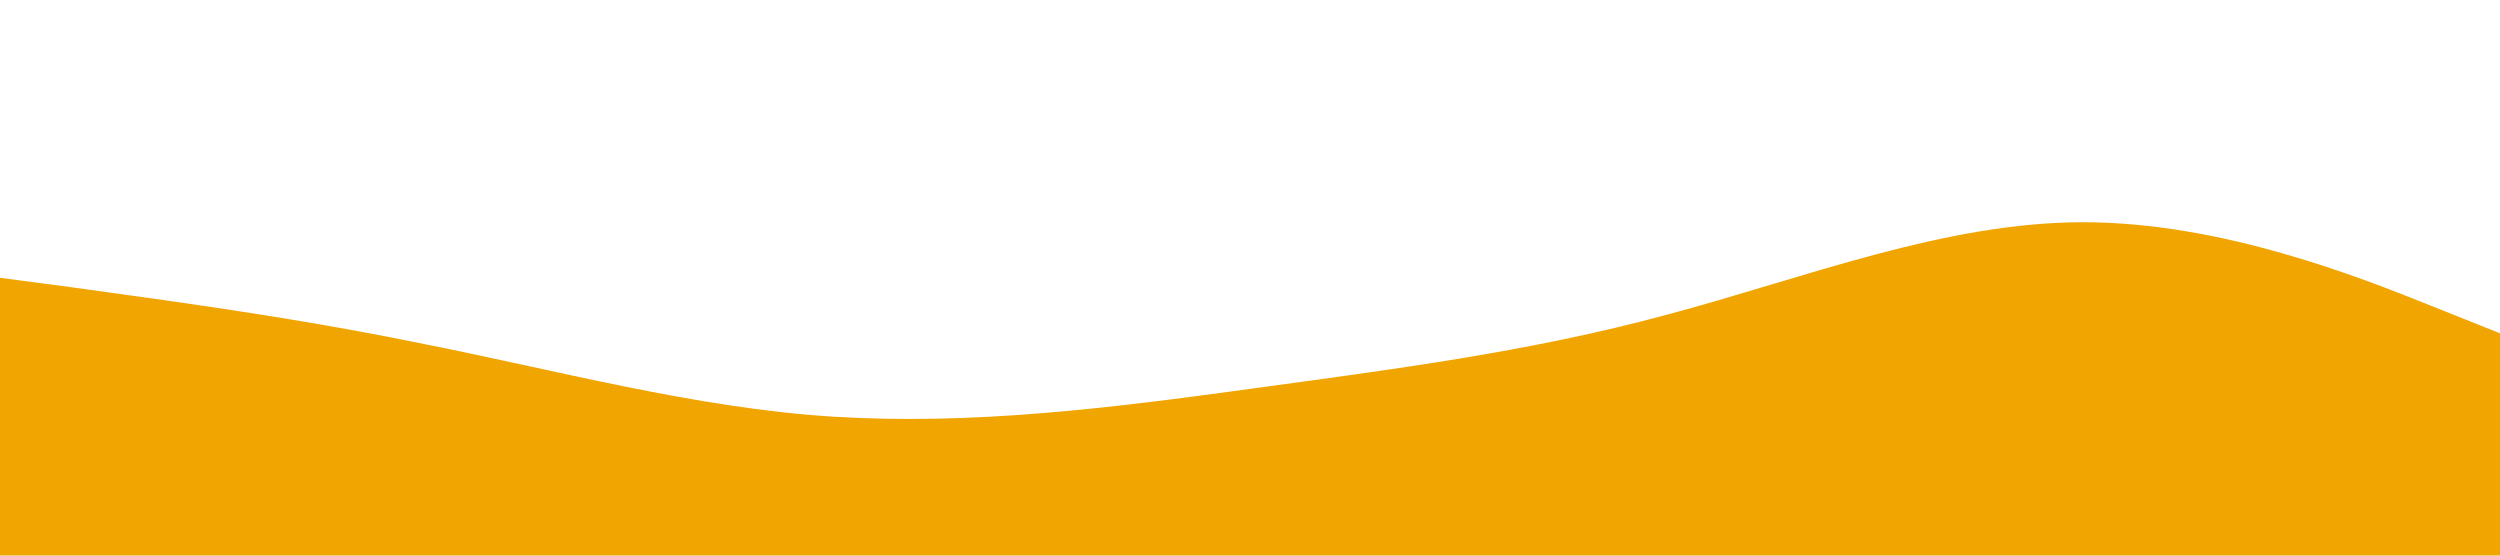 <?xml version="1.0" standalone="no"?><svg xmlns="http://www.w3.org/2000/svg" viewBox="0 0 1440 320"><path fill="#F1A500" fill-opacity="1" d="M0,160L40,165.3C80,171,160,181,240,197.3C320,213,400,235,480,240C560,245,640,235,720,224C800,213,880,203,960,181.3C1040,160,1120,128,1200,128C1280,128,1360,160,1400,176L1440,192L1440,320L1400,320C1360,320,1280,320,1200,320C1120,320,1040,320,960,320C880,320,800,320,720,320C640,320,560,320,480,320C400,320,320,320,240,320C160,320,80,320,40,320L0,320Z"></path></svg>